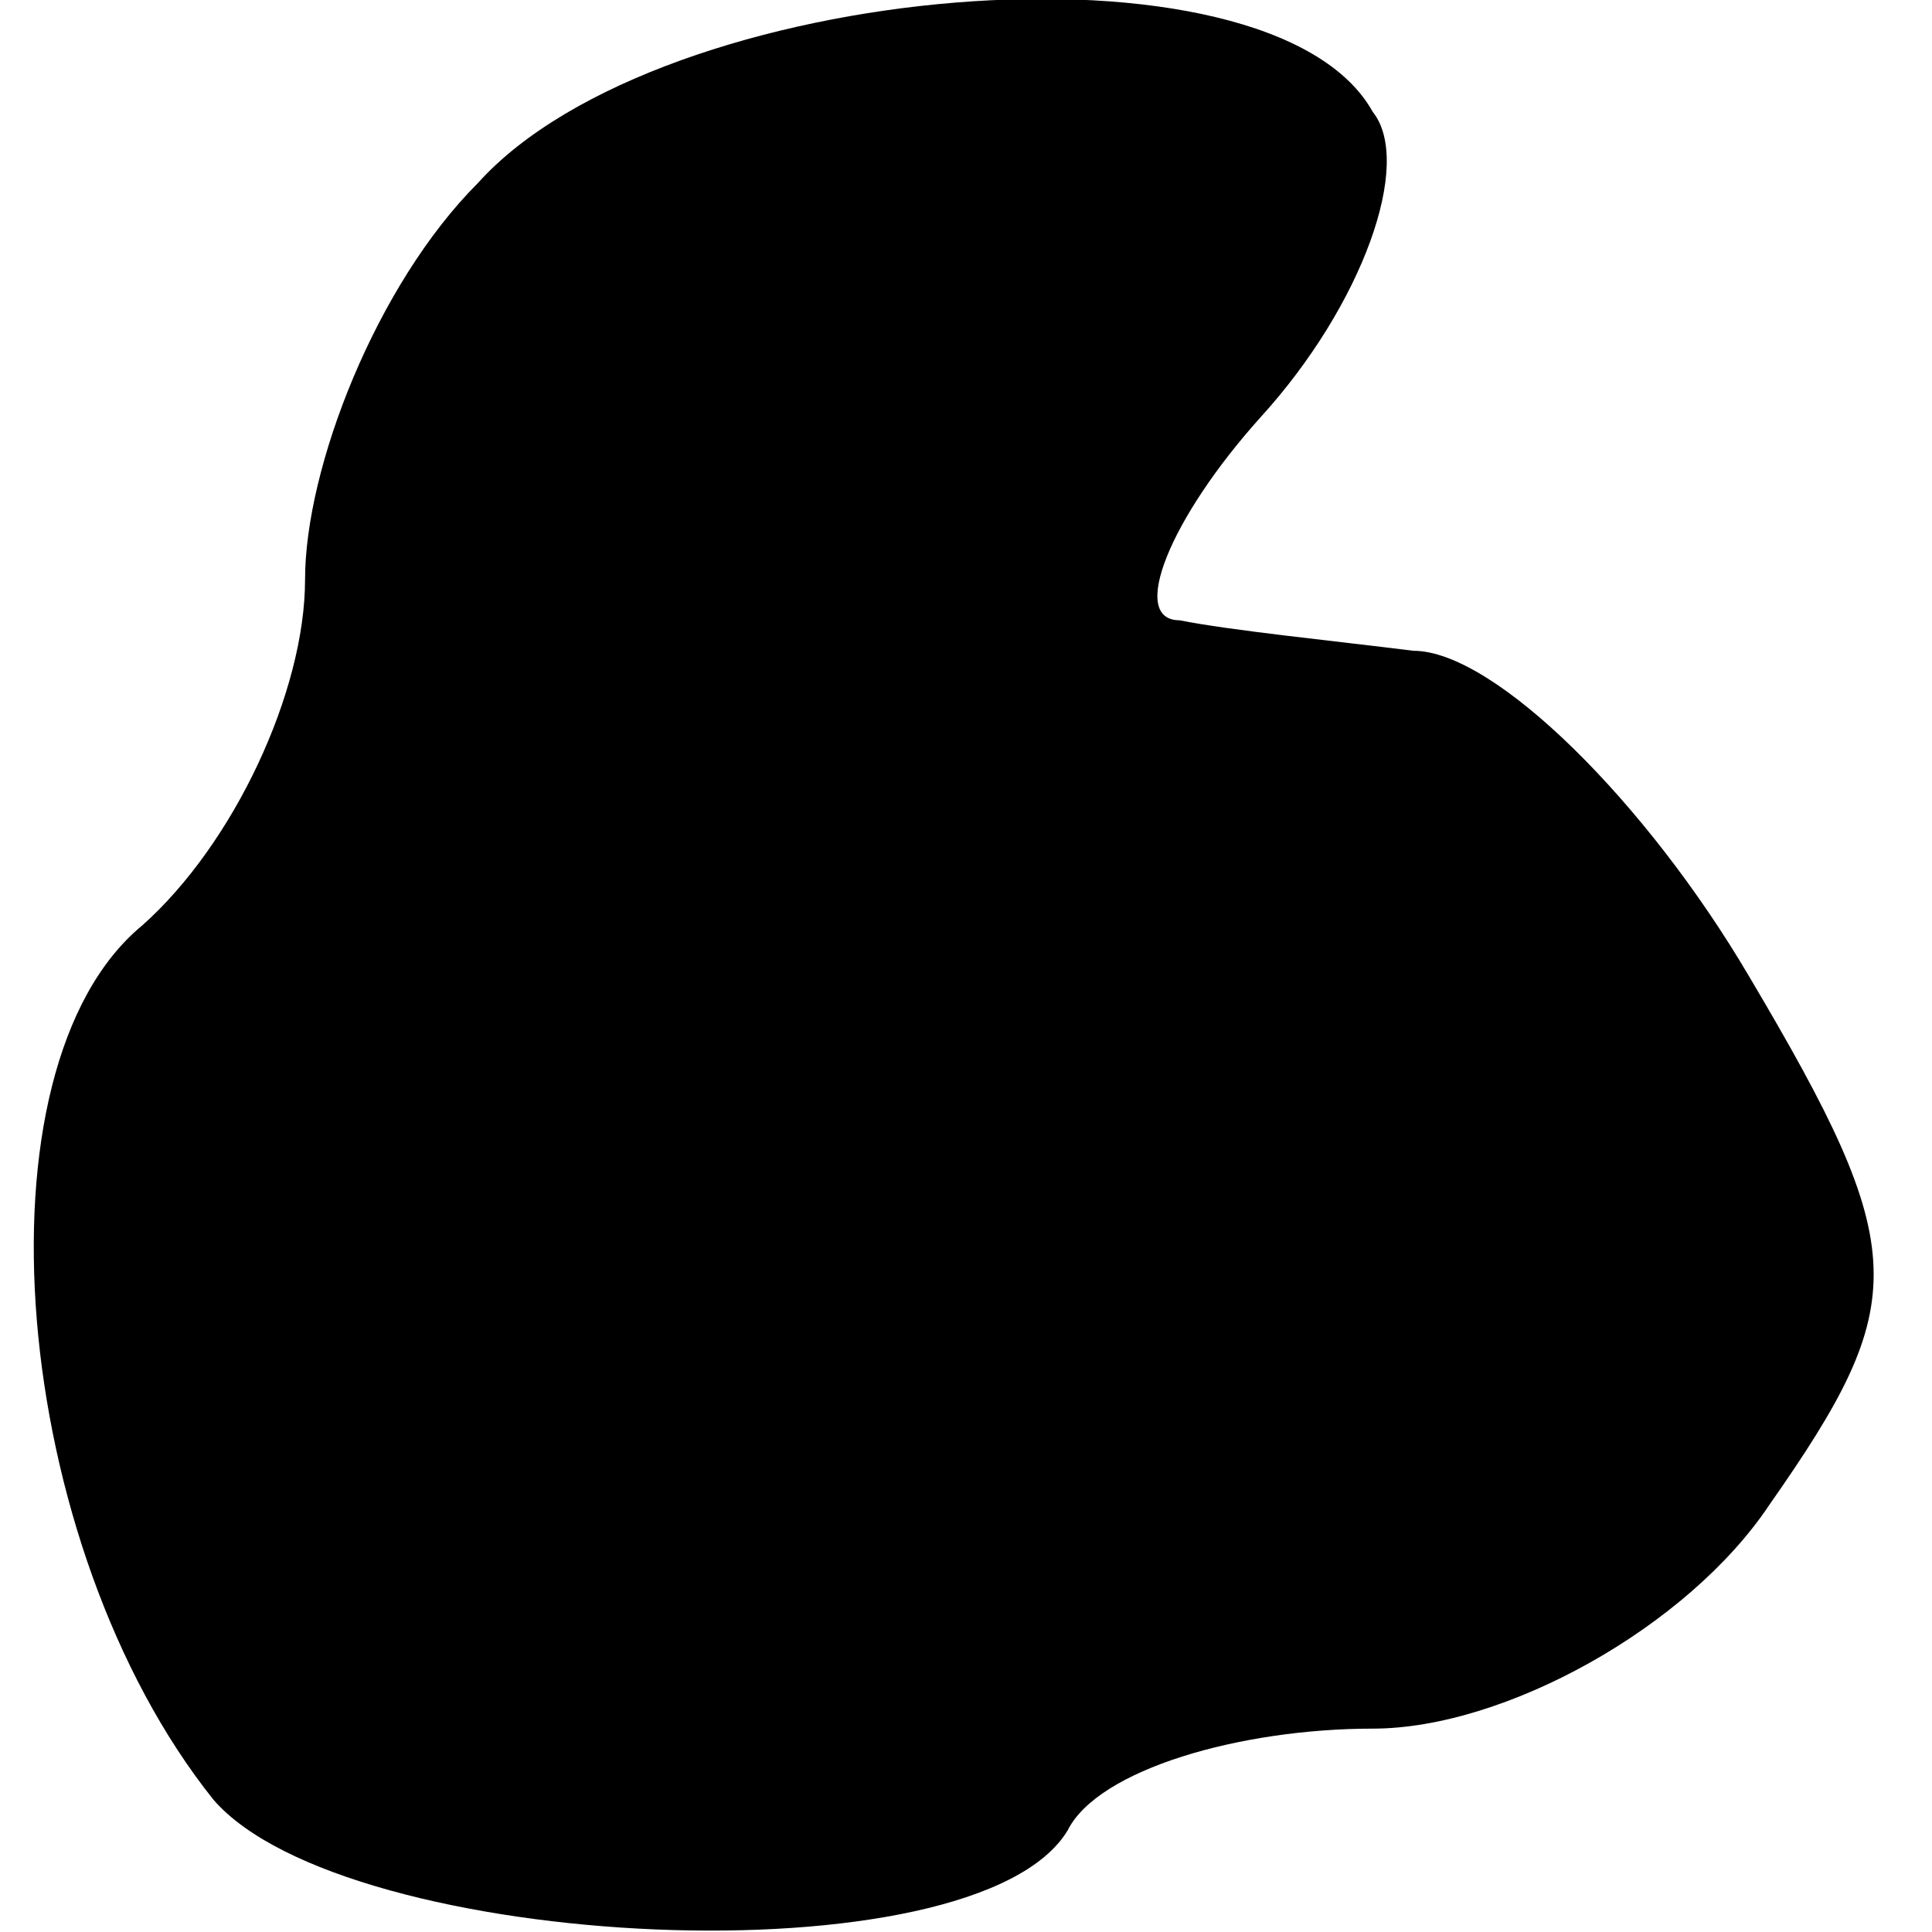 <?xml version="1.0" standalone="no"?>
<!DOCTYPE svg PUBLIC "-//W3C//DTD SVG 20010904//EN"
 "http://www.w3.org/TR/2001/REC-SVG-20010904/DTD/svg10.dtd">
<svg version="1.0" xmlns="http://www.w3.org/2000/svg"
 width="19pt" height="19pt" viewBox="0 0 19 19"
 preserveAspectRatio="xMidYMid meet">
<g transform="translate(0,19) scale(0.1,-0.1)"
fill="#000000" stroke="none">
<path fill="#000000" stroke="none" d="M47 172 c-10 -10 -17 -28 -17 -39 0
-11 -7 -26 -16 -34 -17 -14 -13 -61 7 -86 13 -15 75 -18 84 -3 3 6 17 10 30
10 13 0 31 10 39 22 14 20 14 25 -2 52 -10 17 -25 32 -33 32 -8 1 -18 2 -23 3
-5 0 -1 10 8 20 10 11 15 25 11 30 -10 18 -70 13 -88 -7z"/>
</g>
</svg>
